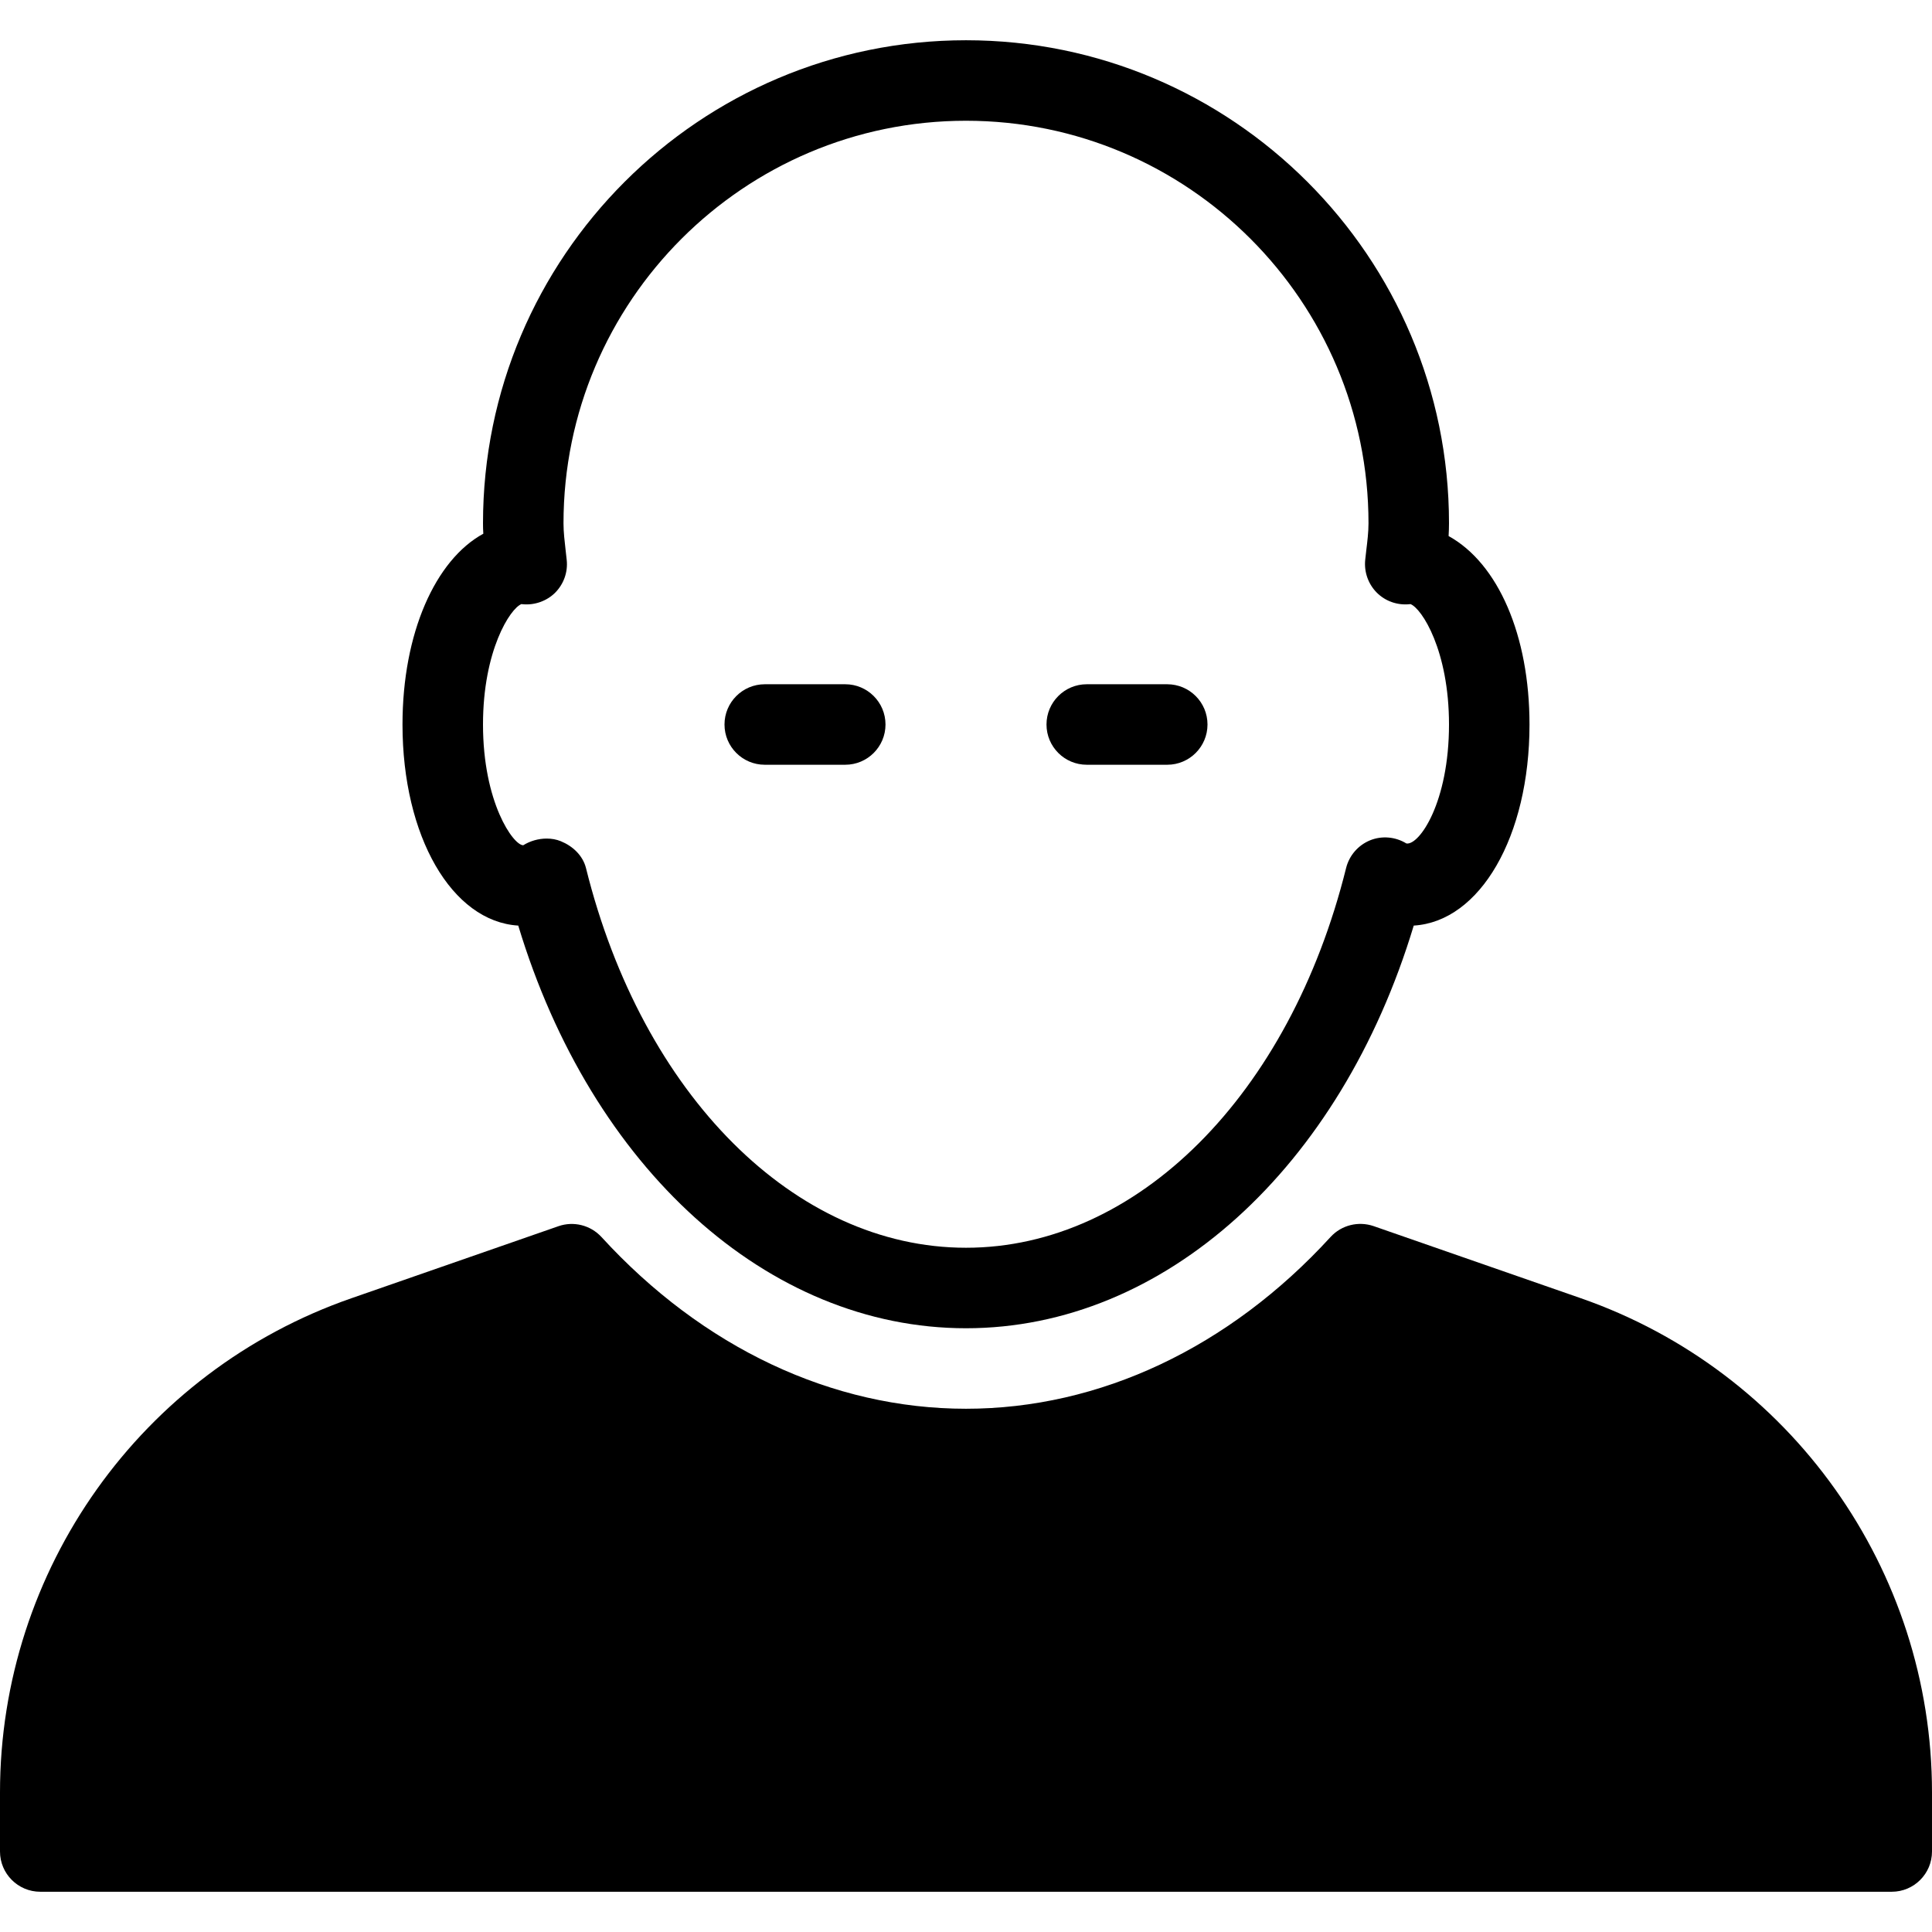 <?xml version="1.0" encoding="iso-8859-1"?>
<!-- Generator: Adobe Illustrator 19.0.0, SVG Export Plug-In . SVG Version: 6.00 Build 0)  -->
<svg version="1.1" id="Layer_1" xmlns="http://www.w3.org/2000/svg" xmlns:xlink="http://www.w3.org/1999/xlink" x="0px" y="0px"
	 viewBox="0 0 24 24" style="enable-background:new 0 0 24 24;" xml:space="preserve">
<g>
	<path d="M19.635,16.126l-2.572-0.895c-0.188-0.064-0.398-0.013-0.533,0.134C15.27,16.742,13.661,17.5,12,17.5
		s-3.27-0.758-4.529-2.134c-0.136-0.147-0.345-0.199-0.533-0.134l-2.572,0.895C1.754,17.034,0,19.501,0,22.266V23
		c0,0.276,0.224,0.5,0.5,0.5h23c0.276,0,0.5-0.224,0.5-0.5v-0.734C24,19.501,22.246,17.034,19.635,16.126z"/>
	<g>
		<path d="M10.5,9.5h-1C9.224,9.5,9,9.276,9,9s0.224-0.5,0.5-0.5h1C10.776,8.5,11,8.724,11,9S10.776,9.5,10.5,9.5z"/>
	</g>
	<g>
		<path d="M14.5,9.5h-1C13.224,9.5,13,9.276,13,9s0.224-0.5,0.5-0.5h1C14.776,8.5,15,8.724,15,9S14.776,9.5,14.5,9.5z"/>
	</g>
	<g>
		<path d="M12,16.5c-2.464,0-4.653-1.99-5.562-5.002C5.614,11.448,5,10.391,5,9c0-1.133,0.407-2.044,1.004-2.37
			C6.001,6.587,6,6.543,6,6.5c0-3.309,2.691-6,6-6s6,2.691,6,6c0,0.053-0.002,0.106-0.005,0.159C18.611,6.999,19,7.894,19,9
			c0,1.391-0.614,2.448-1.438,2.498C16.653,14.51,14.464,16.5,12,16.5z M6.791,10.417c0.061,0,0.12,0.01,0.176,0.033
			c0.147,0.06,0.272,0.176,0.312,0.332C7.979,13.604,9.876,15.5,12,15.5s4.021-1.896,4.722-4.718
			c0.039-0.155,0.149-0.282,0.297-0.343c0.147-0.06,0.316-0.045,0.452,0.039C17.632,10.502,18,9.966,18,9
			c0-0.917-0.337-1.442-0.479-1.496c-0.005,0.001-0.01,0.001-0.015,0.002c-0.149,0.014-0.298-0.038-0.404-0.145
			c-0.105-0.106-0.158-0.255-0.143-0.405l0.014-0.125C16.986,6.723,17,6.613,17,6.5c0-2.757-2.243-5-5-5s-5,2.243-5,5
			c0,0.113,0.014,0.223,0.026,0.332L7.04,6.957c0.016,0.149-0.037,0.298-0.143,0.405C6.791,7.468,6.639,7.52,6.493,7.506
			c-0.005,0-0.01-0.001-0.015-0.002C6.337,7.558,6,8.083,6,9c0,0.968,0.376,1.5,0.5,1.5C6.585,10.447,6.688,10.417,6.791,10.417z"/>
	</g>
</g>
<g>
</g>
<g>
</g>
<g>
</g>
<g>
</g>
<g>
</g>
<g>
</g>
<g>
</g>
<g>
</g>
<g>
</g>
<g>
</g>
<g>
</g>
<g>
</g>
<g>
</g>
<g>
</g>
<g>
</g>
</svg>
